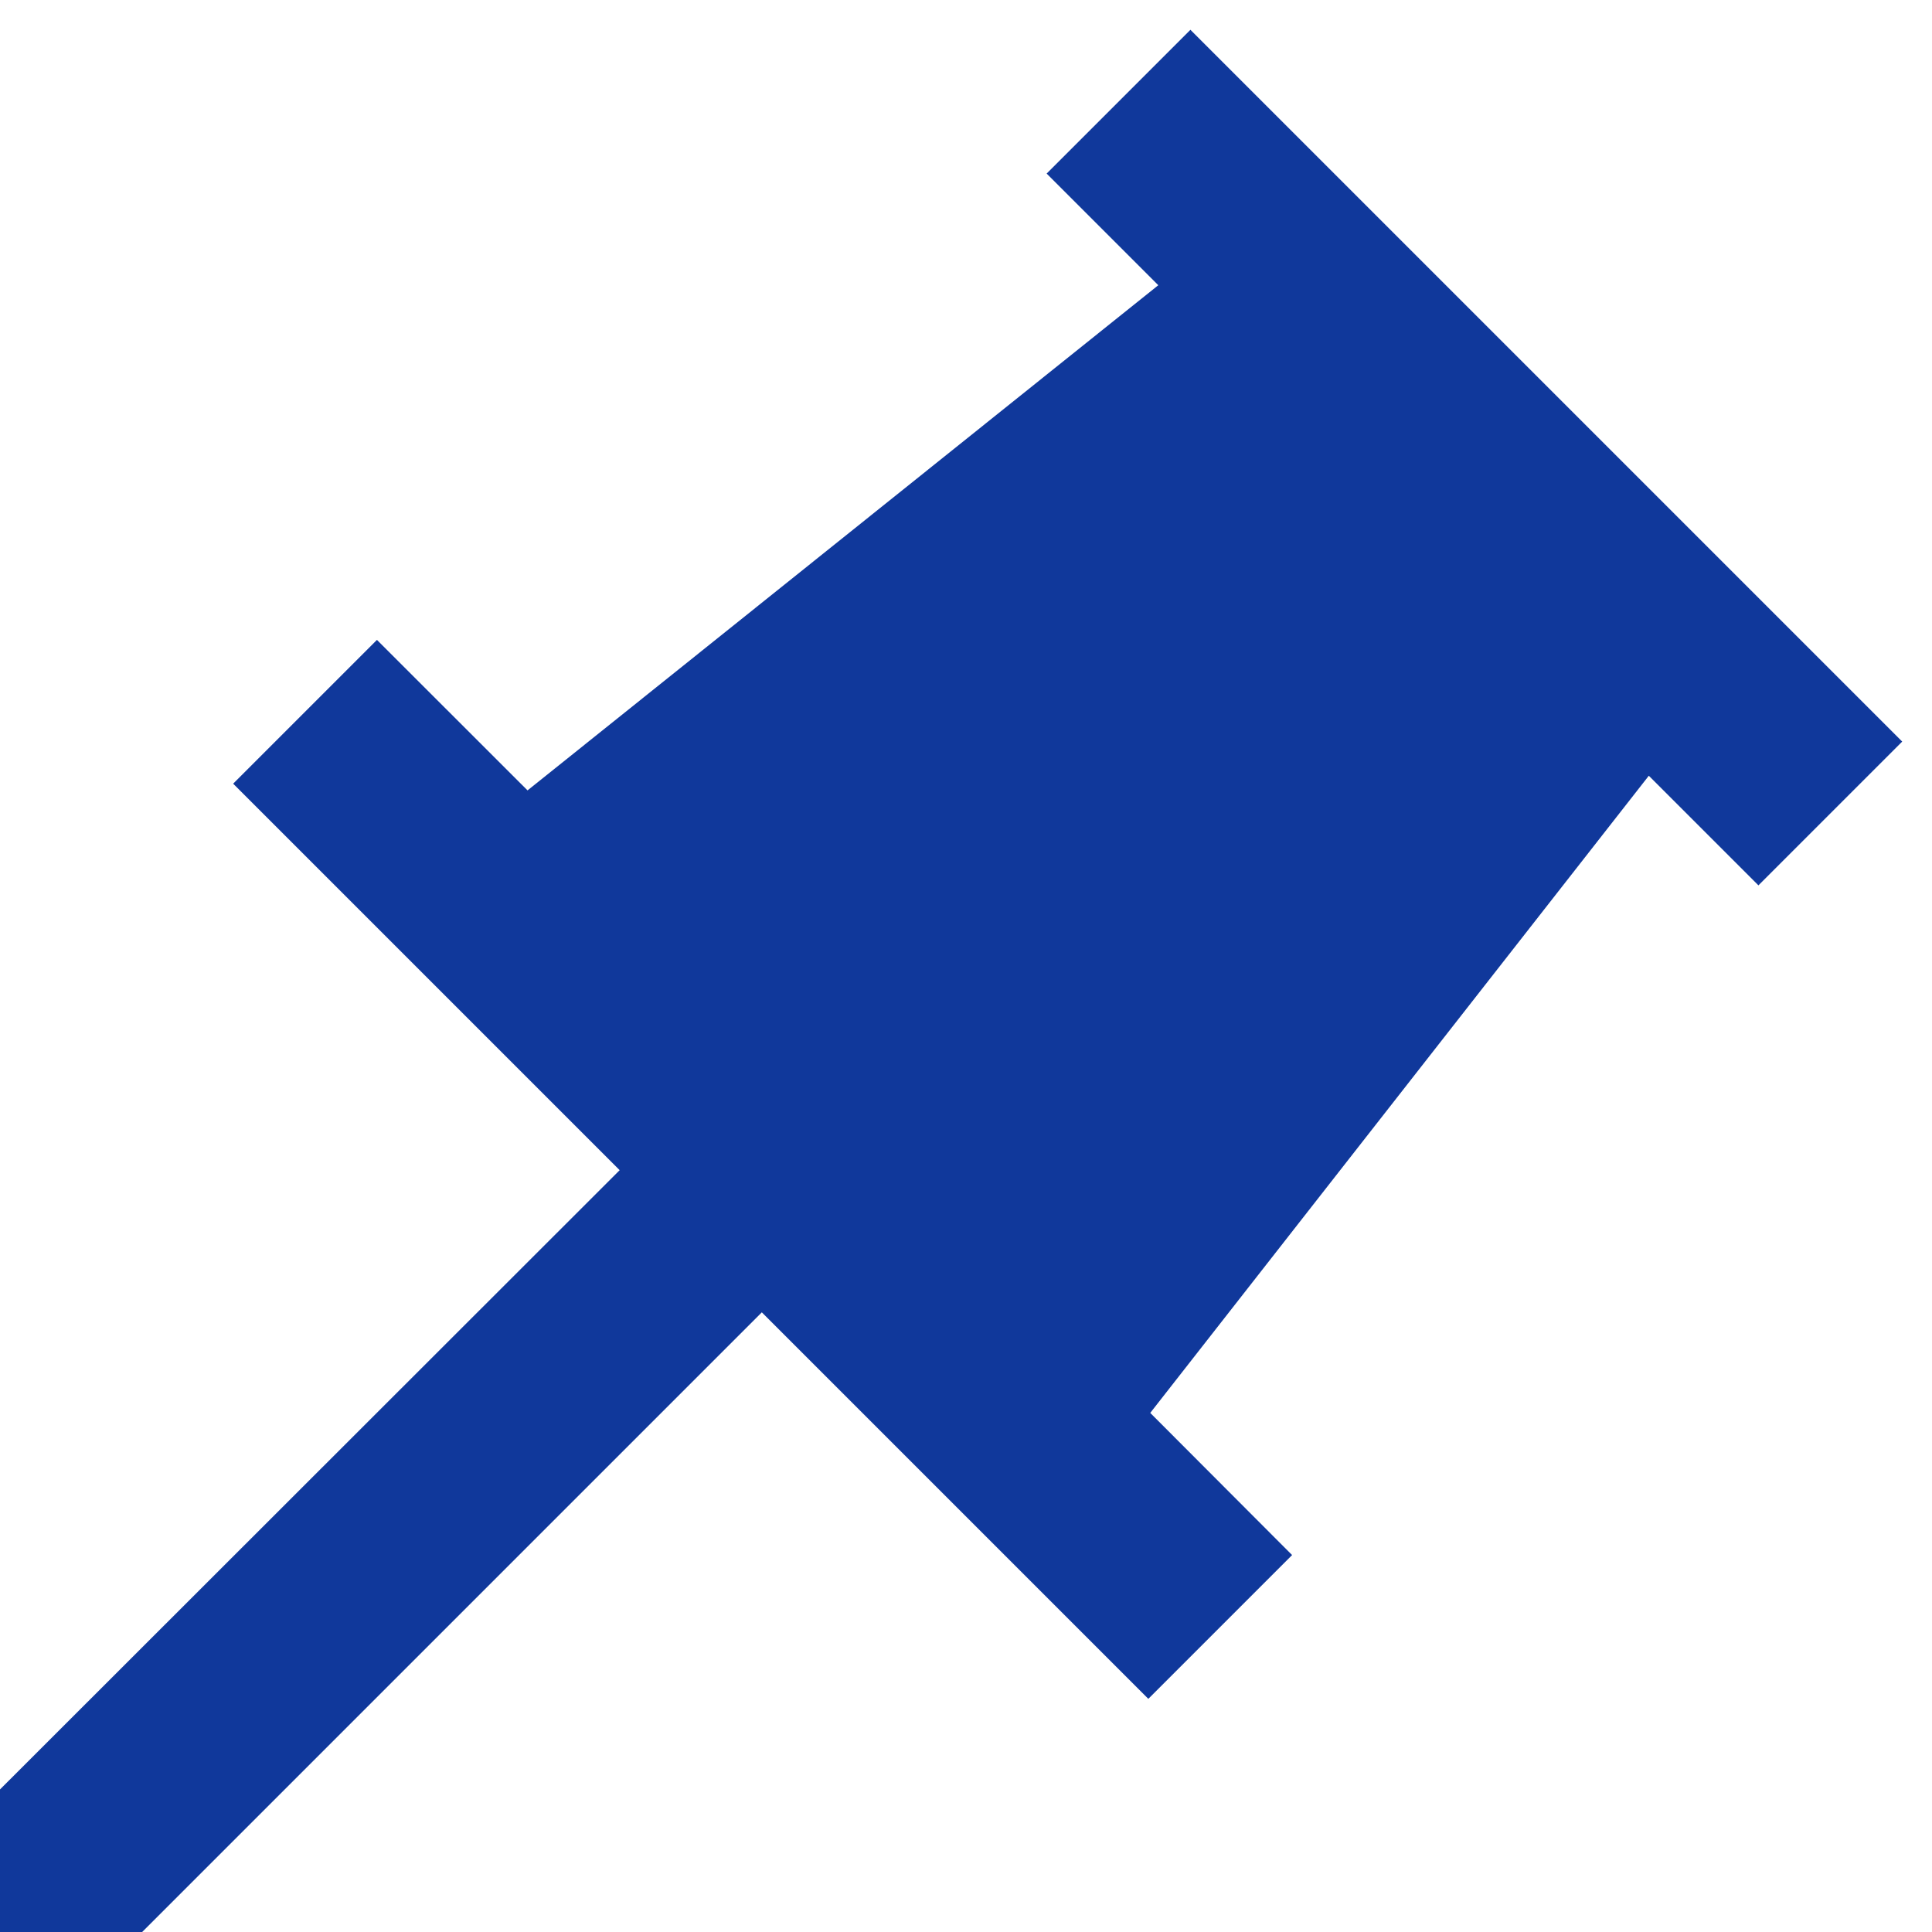 <svg width="19" height="19" viewBox="0 0 19 19" fill="none" xmlns="http://www.w3.org/2000/svg">
<path d="M11.707 0.293L10.293 1.707L11.391 2.805L5.188 7.773L3.707 6.293L2.293 7.707L6.094 11.508L0 17.598V19H1.398L7.492 12.906L11.293 16.707L12.707 15.293L11.312 13.895L16.215 7.629L17.293 8.707L18.707 7.293L11.707 0.293Z" fill="#10389B"/>
</svg>
